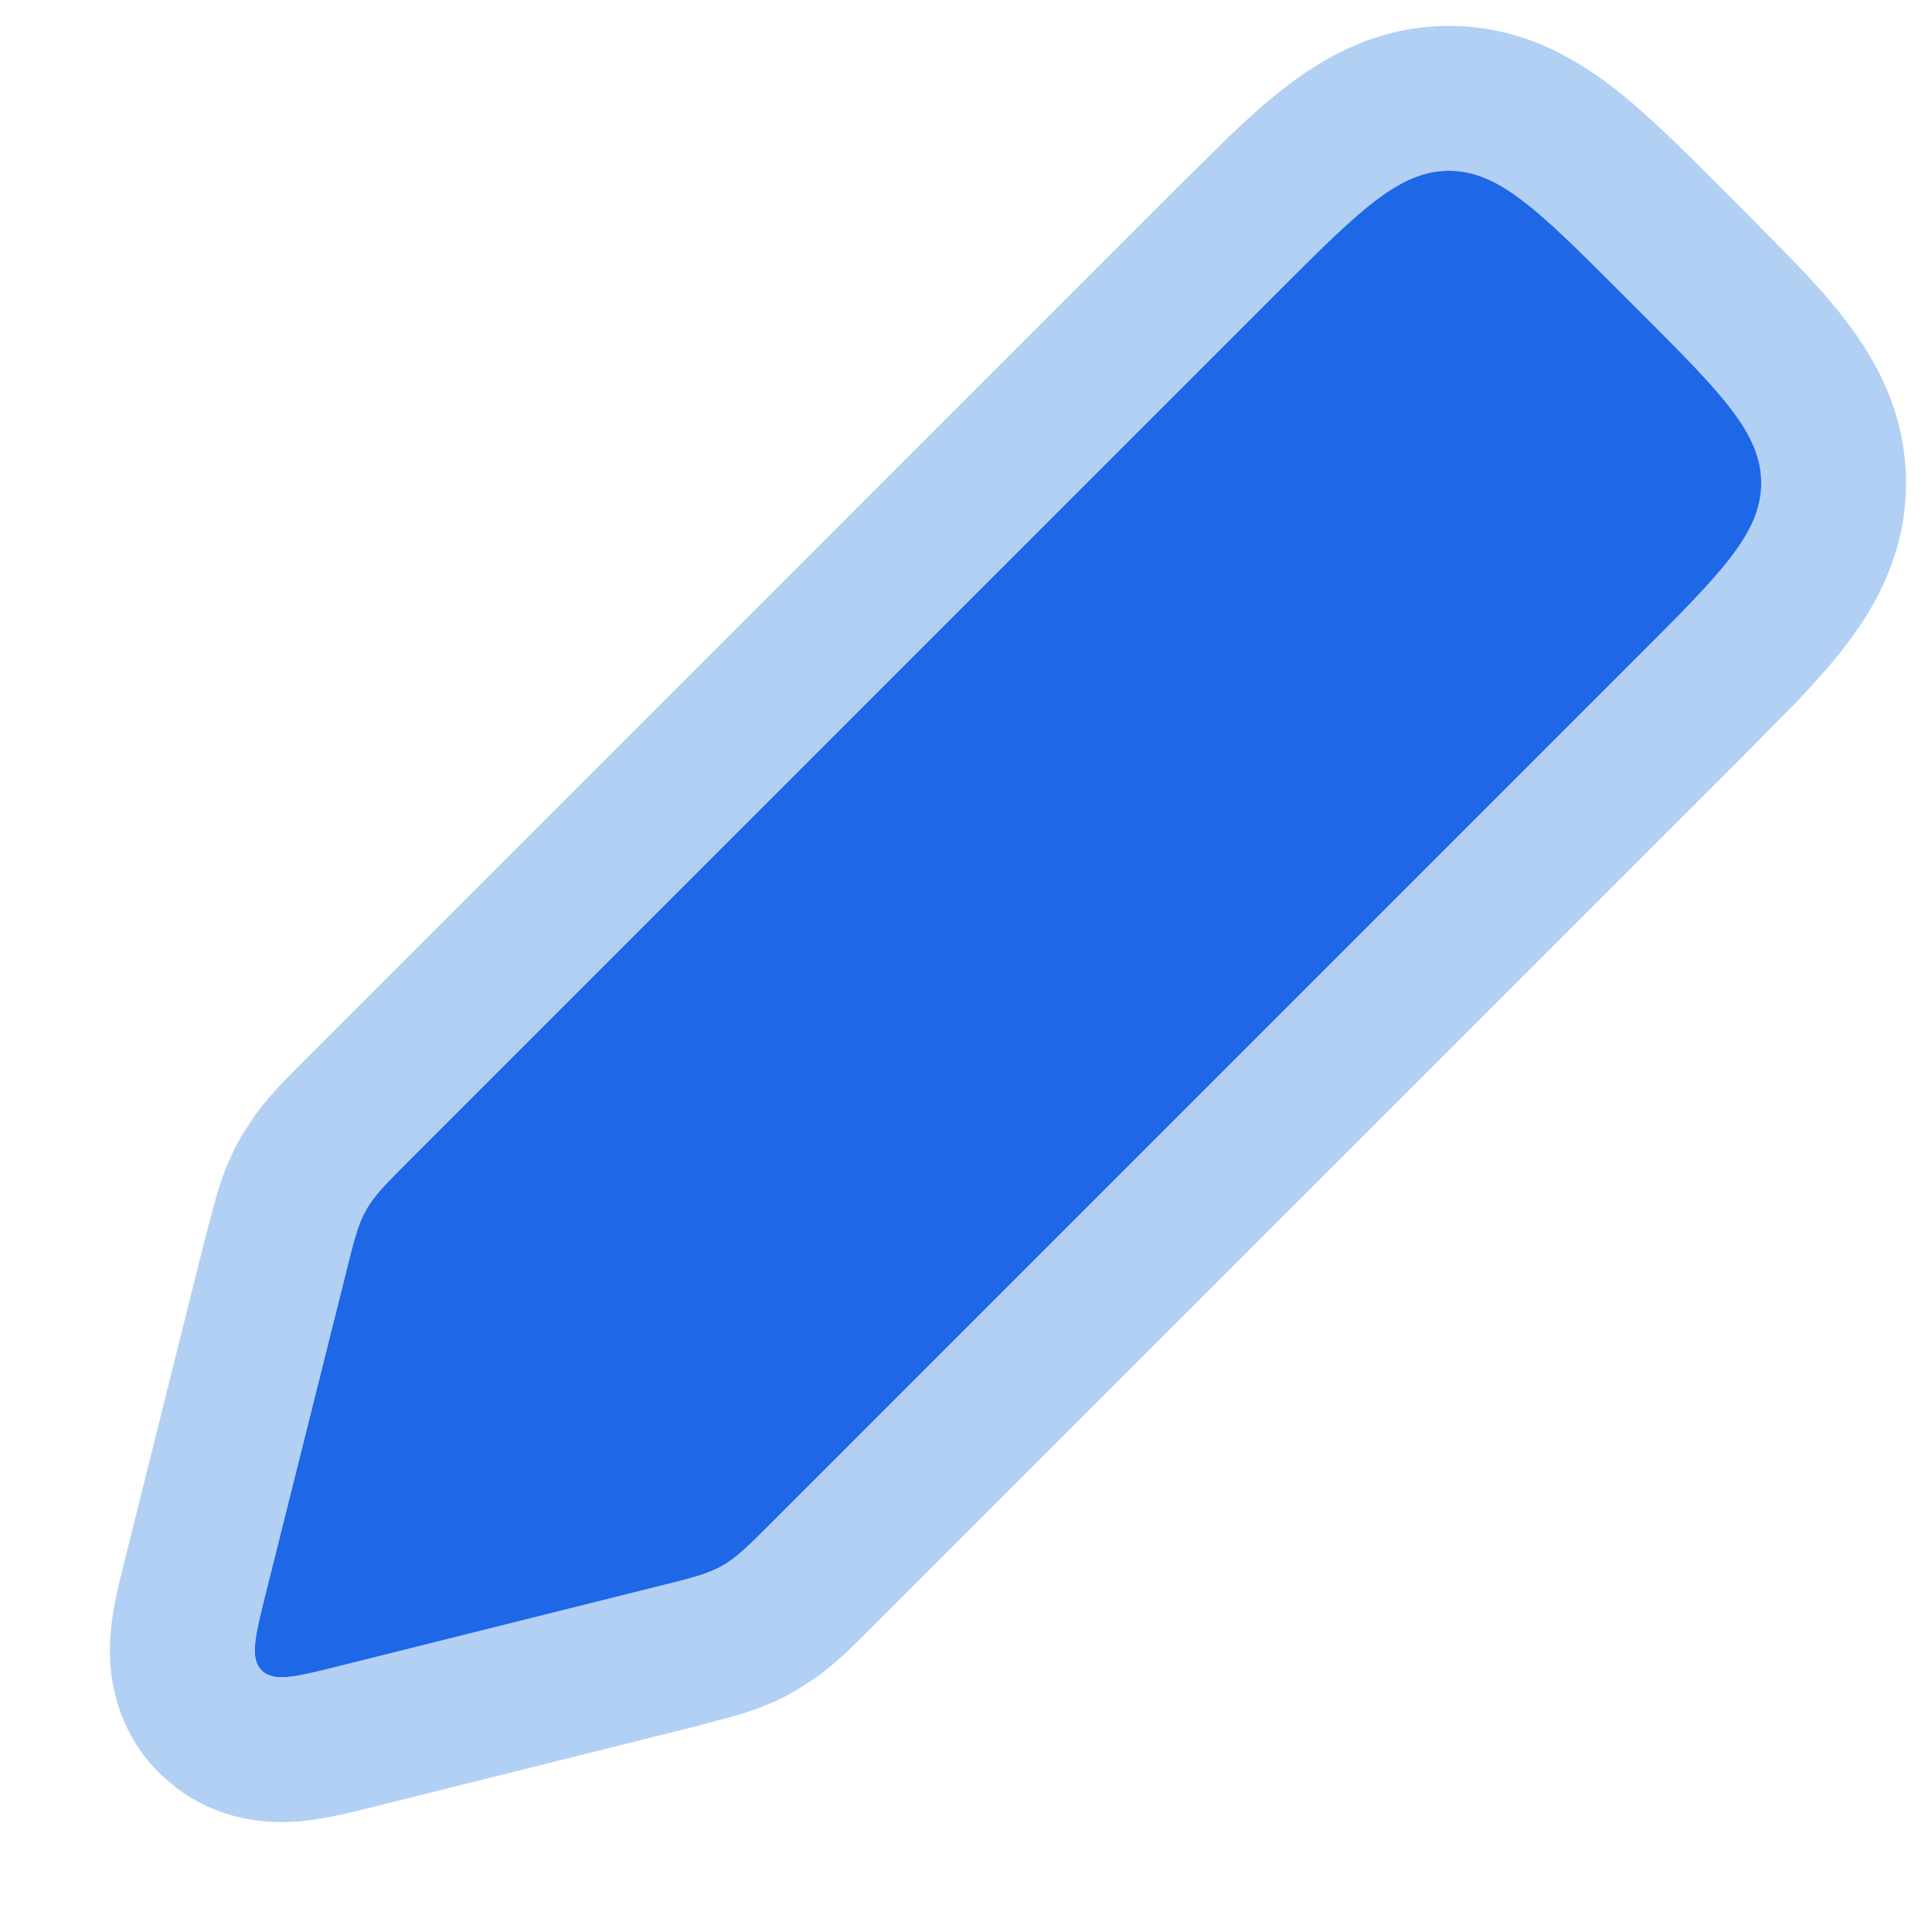 <svg width="16" height="16" viewBox="0 0 16 16" fill="none" xmlns="http://www.w3.org/2000/svg">
<path d="M10.586 2.414L3.392 9.608C3.197 9.803 3.1 9.9 3.033 10.019C2.966 10.137 2.932 10.27 2.866 10.537L2.202 13.191C2.112 13.553 2.067 13.733 2.167 13.833C2.267 13.933 2.447 13.888 2.808 13.798L2.808 13.798L5.463 13.134C5.73 13.068 5.863 13.034 5.981 12.967C6.1 12.9 6.197 12.803 6.392 12.608L13.586 5.414L13.586 5.414C14.252 4.748 14.586 4.414 14.586 4C14.586 3.586 14.252 3.252 13.586 2.586L13.414 2.414C12.748 1.748 12.414 1.414 12 1.414C11.586 1.414 11.252 1.748 10.586 2.414Z" fill="#1E67E7"/>
<path d="M12 0.814C12.391 0.814 12.705 0.98 12.977 1.188C13.235 1.384 13.518 1.669 13.839 1.99L14.01 2.161L14.458 2.616C14.594 2.759 14.714 2.894 14.812 3.023C15.02 3.295 15.185 3.609 15.185 4C15.185 4.391 15.02 4.705 14.812 4.977C14.714 5.106 14.594 5.241 14.458 5.384L14.01 5.839L6.816 13.032C6.687 13.161 6.564 13.289 6.424 13.394L6.277 13.489C6.175 13.547 6.066 13.589 5.954 13.624L5.608 13.717L2.954 14.38C2.793 14.42 2.606 14.469 2.448 14.484C2.304 14.498 2.056 14.499 1.835 14.337L1.742 14.258C1.501 14.017 1.499 13.717 1.516 13.552C1.531 13.394 1.58 13.207 1.62 13.046L2.283 10.392L2.376 10.046C2.411 9.934 2.453 9.825 2.511 9.723L2.606 9.576C2.711 9.436 2.839 9.313 2.968 9.184L10.161 1.99L10.616 1.542C10.759 1.406 10.895 1.286 11.023 1.188C11.295 0.98 11.609 0.814 12 0.814Z" stroke="#5F9DE7" stroke-opacity="0.48" stroke-width="1.2"/>
</svg>
